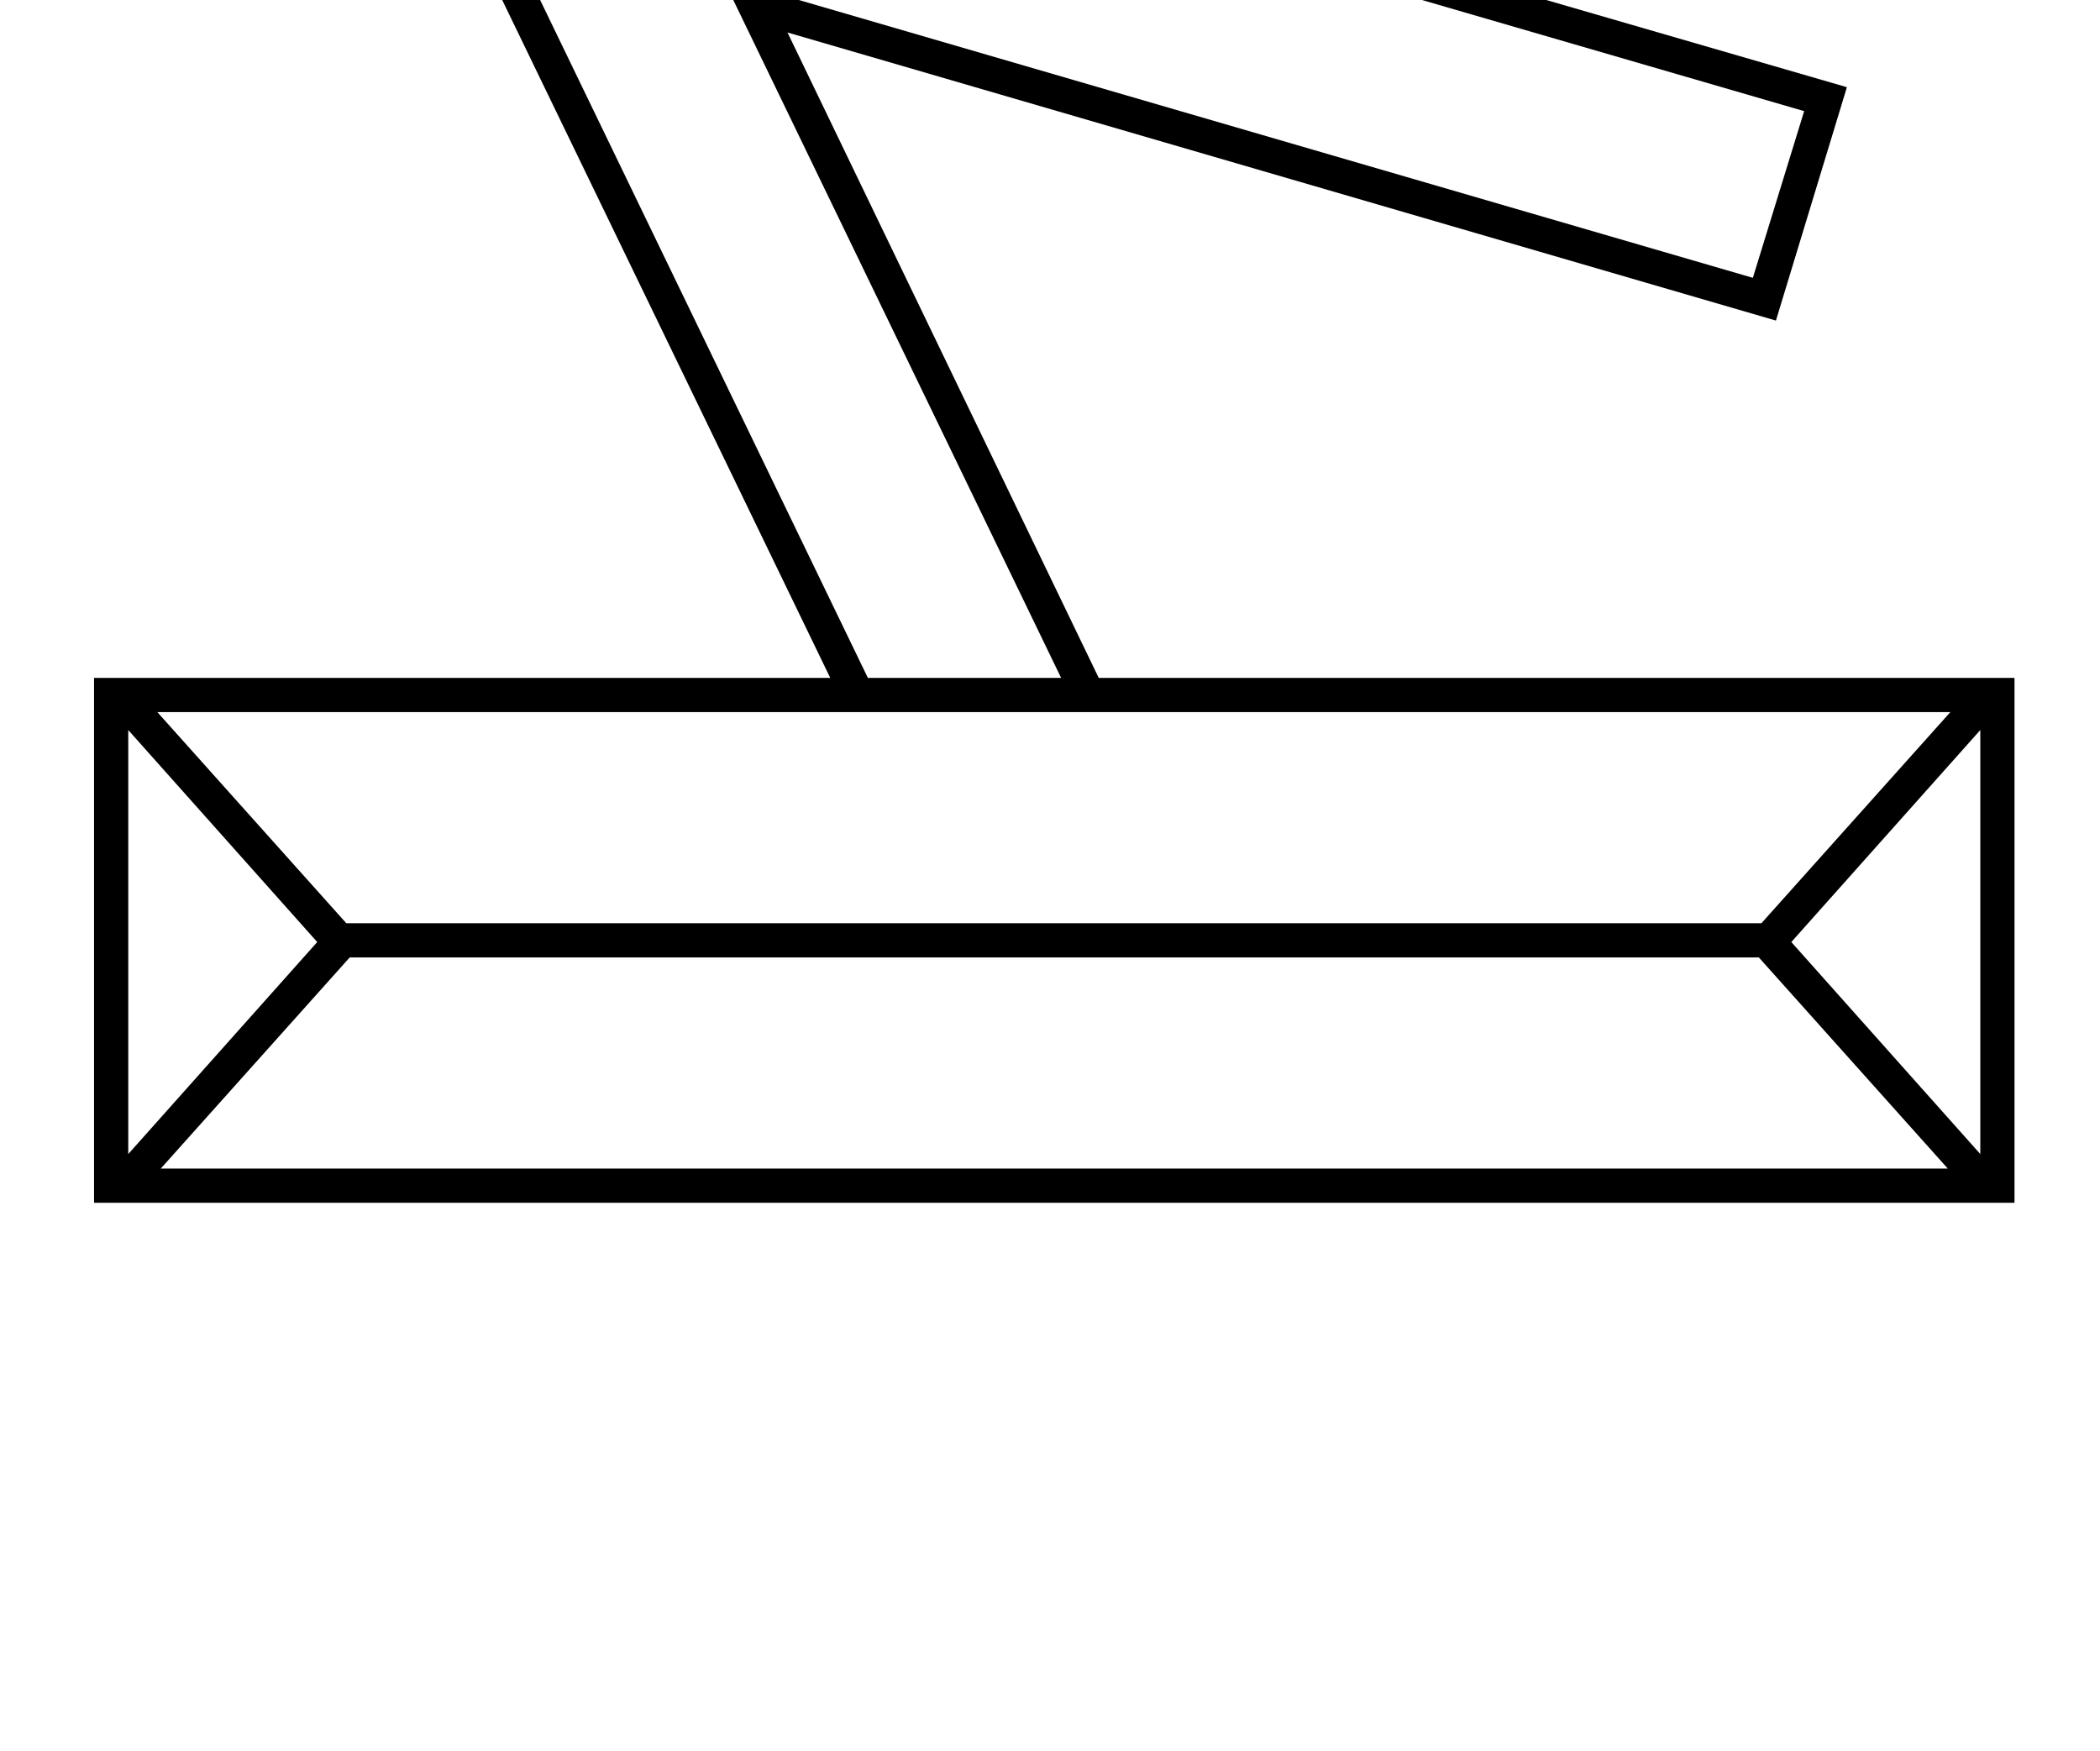 <?xml version="1.0" standalone="no"?>
<!DOCTYPE svg PUBLIC "-//W3C//DTD SVG 1.1//EN" "http://www.w3.org/Graphics/SVG/1.1/DTD/svg11.dtd" >
<svg xmlns="http://www.w3.org/2000/svg" xmlns:xlink="http://www.w3.org/1999/xlink" version="1.1" viewBox="-10 0 2456 2048">
  <g transform="matrix(1 0 0 -1 0 1638)">
   <path fill="currentColor"
d="M100 845h861l-583 1205l1772 -514l-83 -273l-1156 337l364 -755h1071v-614h-2246v614zM453 1987l552 -1142h226l-396 819l1205 -351l60 195zM395 558h1655l221 247h-2097zM178 271h2090l-221 247h-1648zM140 784v-496l221 248zM2306 288v496l-221 -248z" />
  </g>

</svg>
